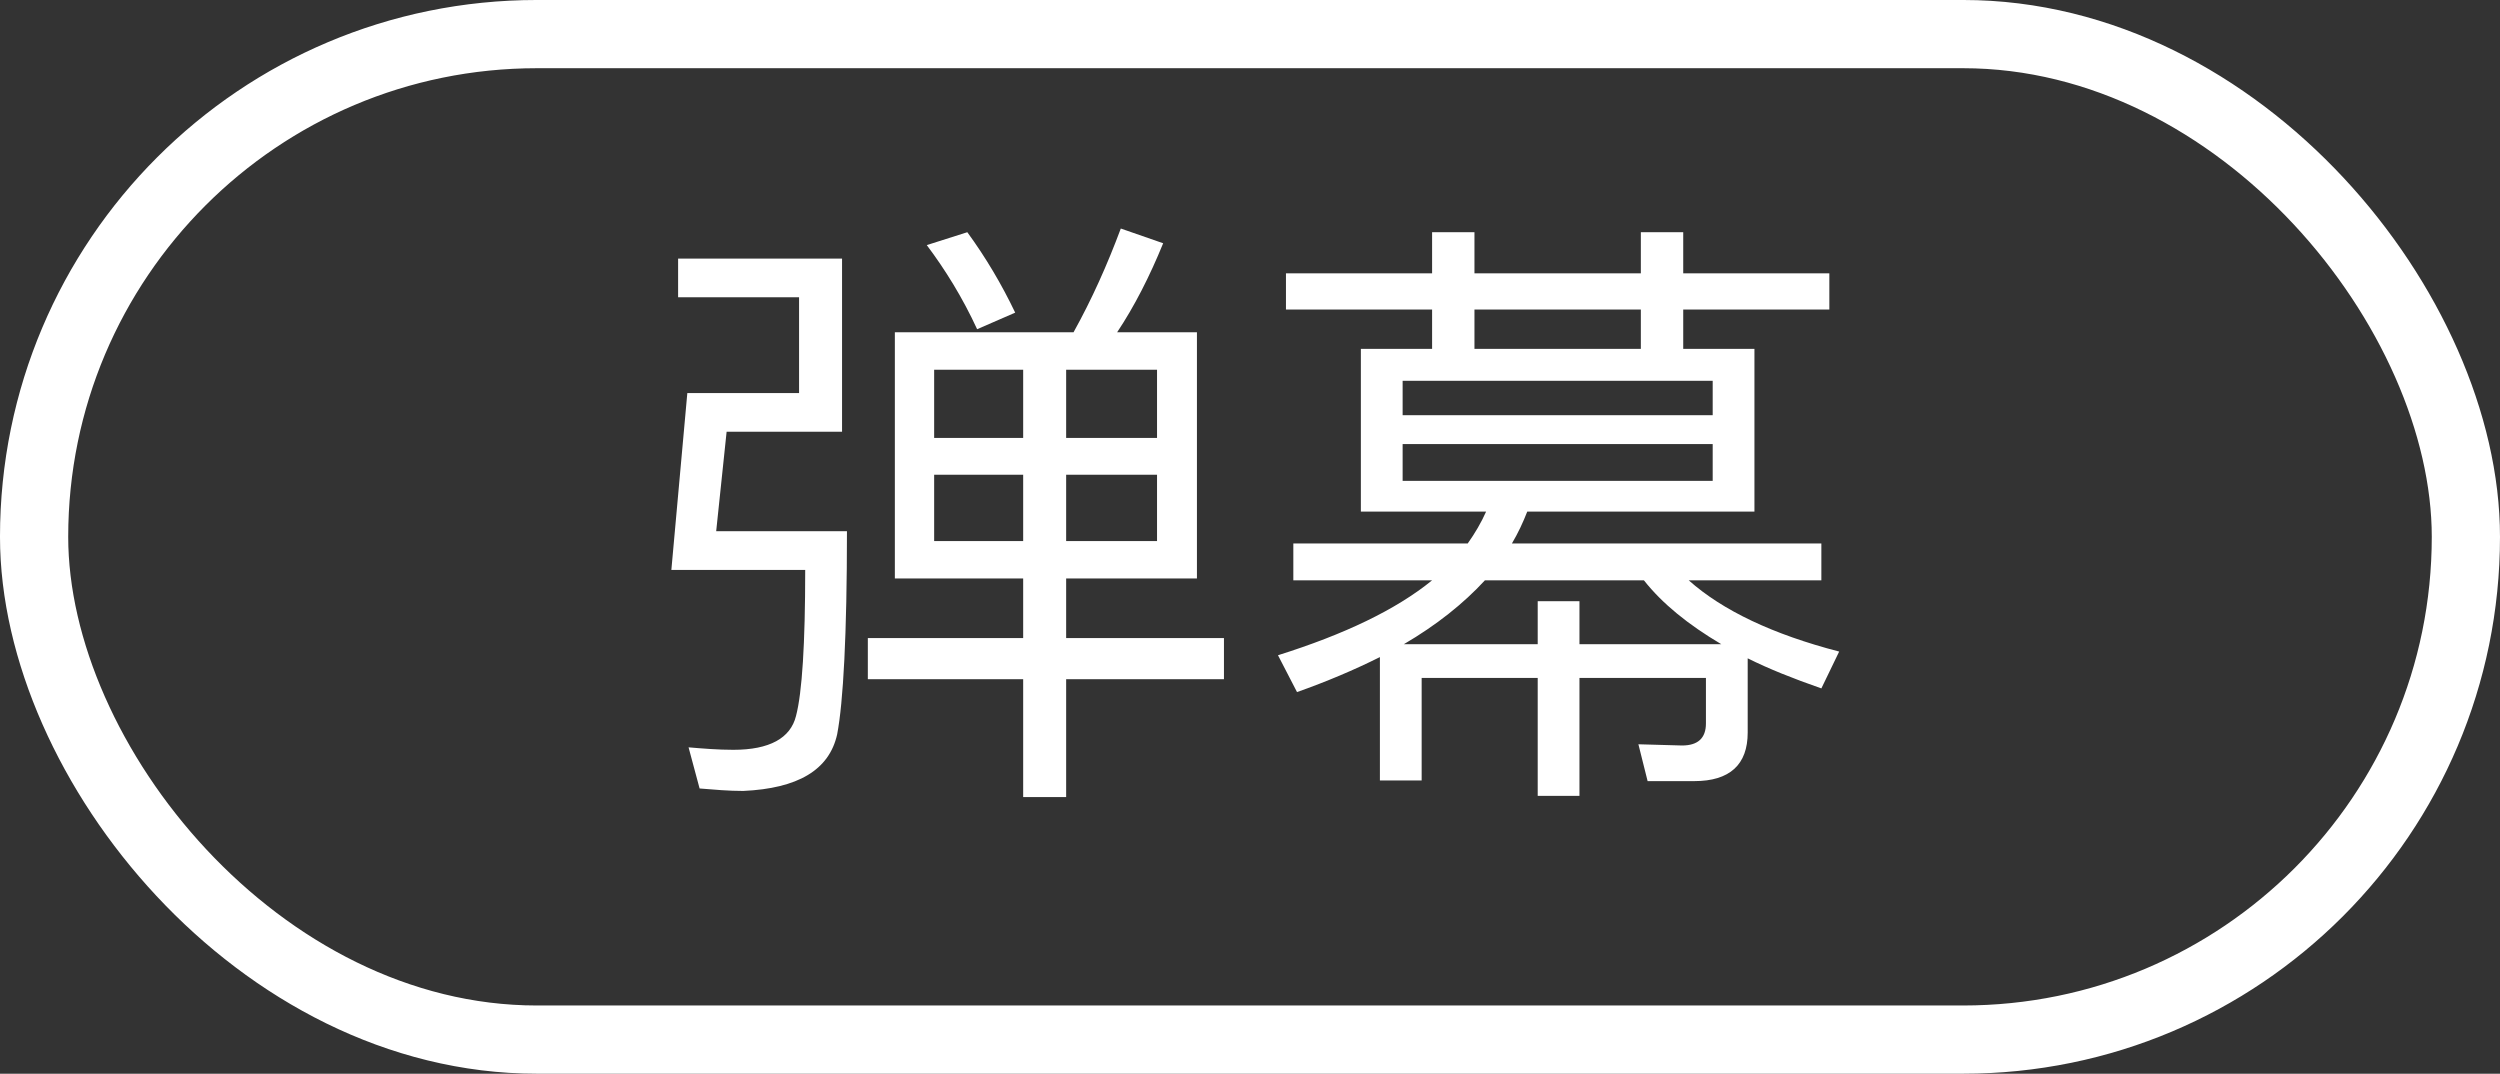 <?xml version="1.0" encoding="UTF-8" standalone="no"?>
<svg width="156px" height="67px" viewBox="0 0 156 67" version="1.1" xmlns="http://www.w3.org/2000/svg" xmlns:xlink="http://www.w3.org/1999/xlink">
    <rect x="0" y="0" width="156" height="67" fill="#333333" stroke="none"/>
    <!-- Generator: Sketch 43.1 (39012) - http://www.bohemiancoding.com/sketch -->
    <title>Barrage.maximize</title>
    <desc>Created with Sketch.</desc>
    <defs></defs>
    <g id="多媒体控件" stroke="none" stroke-width="1" fill="none" fill-rule="evenodd">
        <g id="Artboard" transform="translate(-353, -150)">
            <g id="Barrage.maximize" transform="translate(353, 150)">
                <rect id="弹幕Btn_Pressed-Copy" stroke="#FFFFFF" stroke-width="4.257" x="2.128" y="2.128" width="151.743" height="62.743" rx="31.372"></rect>
                <path d="M45.341,26.941 L52.544,26.941 L52.544,16.137 L42.314,16.137 L42.314,18.551 L49.862,18.551 L49.862,24.528 L42.889,24.528 L41.893,35.562 L50.245,35.562 C50.245,40.159 50.054,43.225 49.67,44.68 C49.326,46.06 48.023,46.788 45.763,46.788 C44.805,46.788 43.885,46.711 42.966,46.634 L43.655,49.201 C44.575,49.278 45.494,49.355 46.376,49.355 C49.785,49.201 51.739,48.052 52.237,45.83 C52.621,43.838 52.85,39.585 52.85,33.148 L44.69,33.148 L45.341,26.941 Z M55.839,20.735 L66.988,20.735 C68.137,18.666 69.095,16.52 69.938,14.26 L72.582,15.179 C71.739,17.248 70.781,19.126 69.708,20.735 L74.689,20.735 L74.689,36.098 L66.528,36.098 L66.528,39.815 L76.375,39.815 L76.375,42.382 L66.528,42.382 L66.528,49.738 L63.846,49.738 L63.846,42.382 L54.153,42.382 L54.153,39.815 L63.846,39.815 L63.846,36.098 L55.839,36.098 L55.839,20.735 Z M72.199,33.761 L72.199,29.623 L66.528,29.623 L66.528,33.761 L72.199,33.761 Z M63.846,33.761 L63.846,29.623 L58.291,29.623 L58.291,33.761 L63.846,33.761 Z M58.291,27.325 L63.846,27.325 L63.846,23.072 L58.291,23.072 L58.291,27.325 Z M66.528,23.072 L66.528,27.325 L72.199,27.325 L72.199,23.072 L66.528,23.072 Z M60.36,14.49 C61.509,16.061 62.505,17.746 63.348,19.509 L60.973,20.543 C60.053,18.551 58.981,16.827 57.831,15.294 L60.36,14.49 Z M95.953,37.516 L98.558,37.516 L98.558,40.198 L107.408,40.198 C105.339,38.972 103.73,37.669 102.581,36.213 L92.658,36.213 C91.317,37.669 89.631,39.01 87.6,40.198 L95.953,40.198 L95.953,37.516 Z M95.953,42.305 L88.711,42.305 L88.711,48.703 L86.106,48.703 L86.106,41.002 C84.497,41.807 82.773,42.535 80.934,43.186 L79.746,40.887 C83.884,39.585 87.102,38.052 89.363,36.213 L80.704,36.213 L80.704,33.914 L91.585,33.914 C92.045,33.263 92.428,32.612 92.734,31.922 L84.918,31.922 L84.918,21.769 L89.363,21.769 L89.363,19.317 L80.244,19.317 L80.244,17.057 L89.363,17.057 L89.363,14.49 L92.006,14.49 L92.006,17.057 L102.389,17.057 L102.389,14.49 L105.033,14.49 L105.033,17.057 L114.151,17.057 L114.151,19.317 L105.033,19.317 L105.033,21.769 L109.477,21.769 L109.477,31.922 L95.301,31.922 C95.033,32.612 94.727,33.263 94.343,33.914 L113.653,33.914 L113.653,36.213 L105.378,36.213 C107.485,38.091 110.626,39.585 114.764,40.658 L113.653,42.956 C111.891,42.343 110.358,41.73 109.056,41.079 L109.056,45.715 C109.056,47.707 107.945,48.742 105.722,48.742 L102.811,48.742 L102.236,46.443 L104.956,46.519 C105.952,46.519 106.45,46.06 106.45,45.14 L106.45,42.305 L98.558,42.305 L98.558,49.661 L95.953,49.661 L95.953,42.305 Z M102.389,19.317 L92.006,19.317 L92.006,21.769 L102.389,21.769 L102.389,19.317 Z M106.872,30.007 L106.872,27.708 L87.524,27.708 L87.524,30.007 L106.872,30.007 Z M87.524,25.907 L106.872,25.907 L106.872,23.761 L87.524,23.761 L87.524,25.907 Z" id="弹幕" fill="#FFFFFF"></path>
            </g>
        </g>
    </g>
</svg>